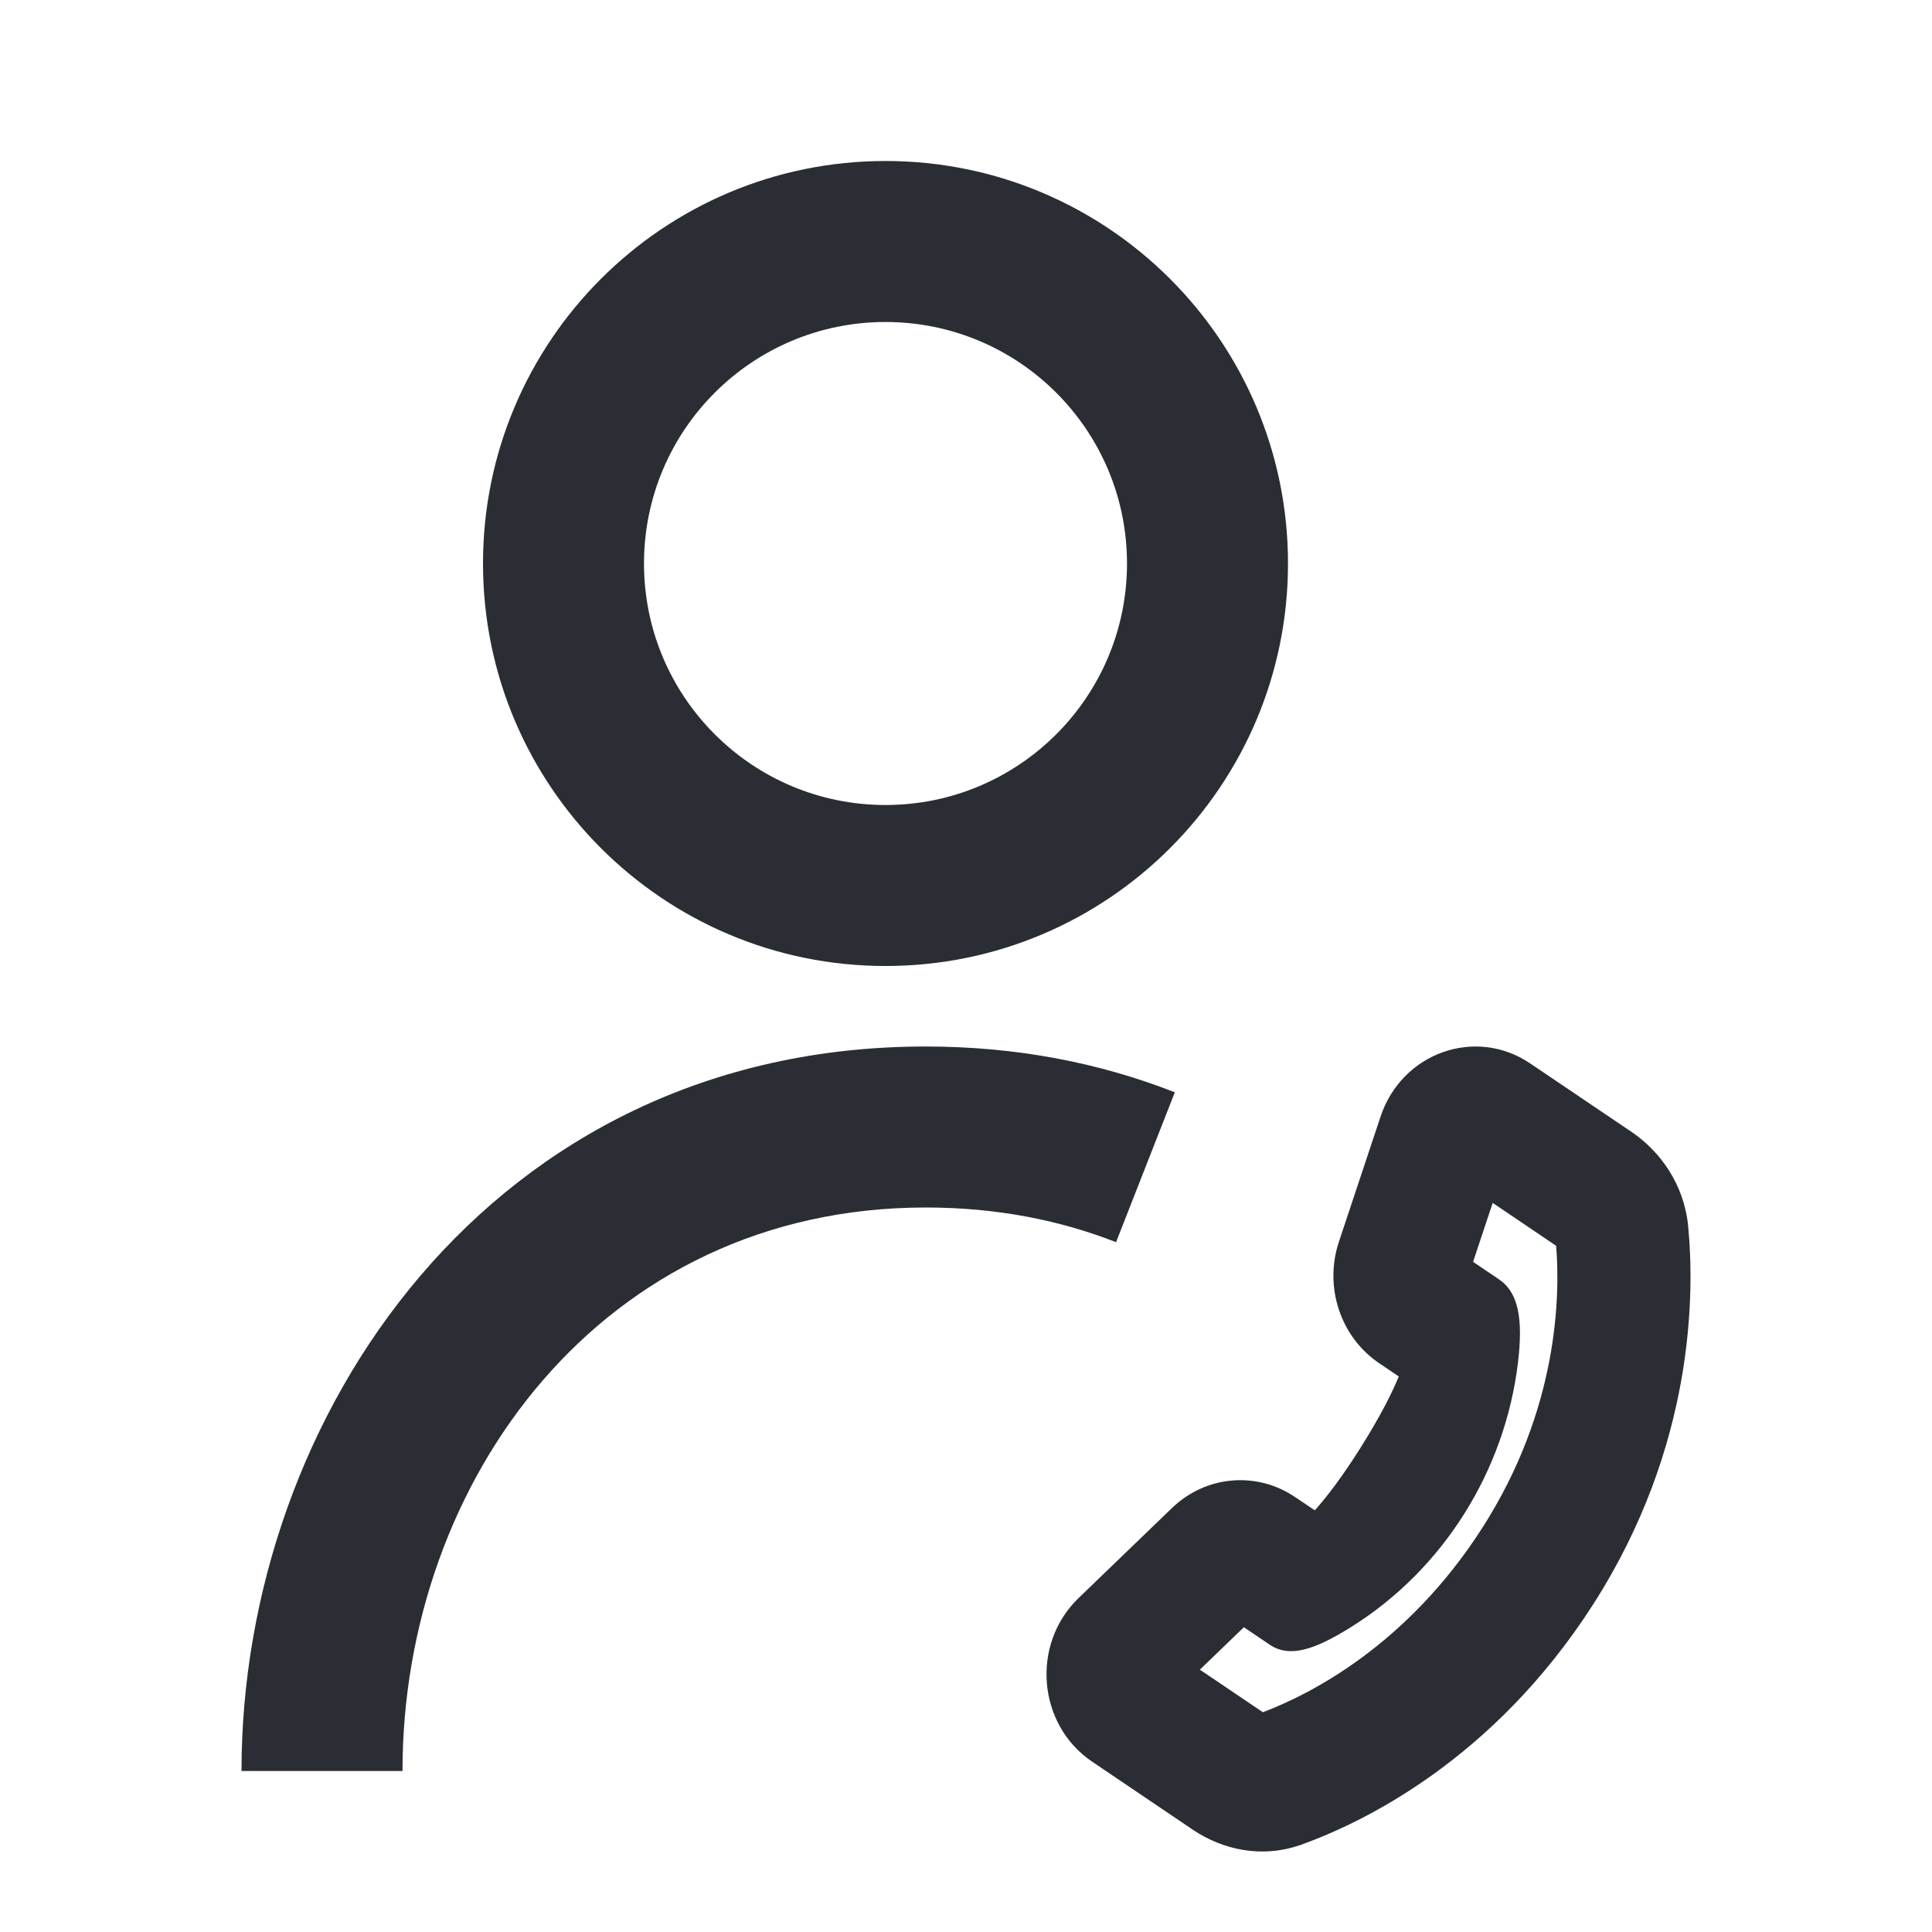 <svg width="24" height="24" viewBox="0 0 24 24" fill="none" xmlns="http://www.w3.org/2000/svg">
<path fill-rule="evenodd" clip-rule="evenodd" d="M6 7C6 4.239 8.239 2 11 2C13.761 2 16 4.239 16 7C16 9.761 13.761 12 11 12C8.239 12 6 9.761 6 7ZM11 4C9.343 4 8 5.343 8 7C8 8.657 9.343 10 11 10C12.657 10 14 8.657 14 7C14 5.343 12.657 4 11 4Z" fill="#2B2D34"/>
<path fill-rule="evenodd" clip-rule="evenodd" d="M19.008 13.21C18.328 12.751 17.413 13.077 17.149 13.873L16.632 15.427C16.446 15.988 16.652 16.609 17.131 16.933L17.376 17.099C17.296 17.295 17.155 17.579 16.911 17.969C16.667 18.357 16.473 18.606 16.333 18.762L16.088 18.597C15.608 18.273 14.978 18.329 14.559 18.733L13.398 19.852C12.804 20.425 12.887 21.425 13.567 21.884L14.817 22.729C15.181 22.975 15.672 23.091 16.163 22.916C16.914 22.647 18.549 21.871 19.794 19.925C21.055 17.955 21.05 16.056 20.971 15.233C20.92 14.707 20.62 14.299 20.265 14.059L19.008 13.21ZM19.331 15.476C19.382 16.103 19.357 17.507 18.416 18.976C17.474 20.449 16.259 21.054 15.688 21.27L14.905 20.741L15.452 20.214L15.773 20.431C16.018 20.596 16.326 20.498 16.78 20.214C17.934 19.494 18.694 18.268 18.856 16.933C18.922 16.387 18.865 16.057 18.62 15.892L18.299 15.675L18.543 14.943L19.331 15.476Z" fill="#2B2D34"/>
<path d="M3 22C3 17.598 6.09 13 11.5 13C12.621 13 13.657 13.201 14.594 13.569L13.864 15.431C13.166 15.157 12.378 15 11.5 15C7.473 15 5 18.402 5 22H3Z" fill="#2B2D34"/>
</svg>
